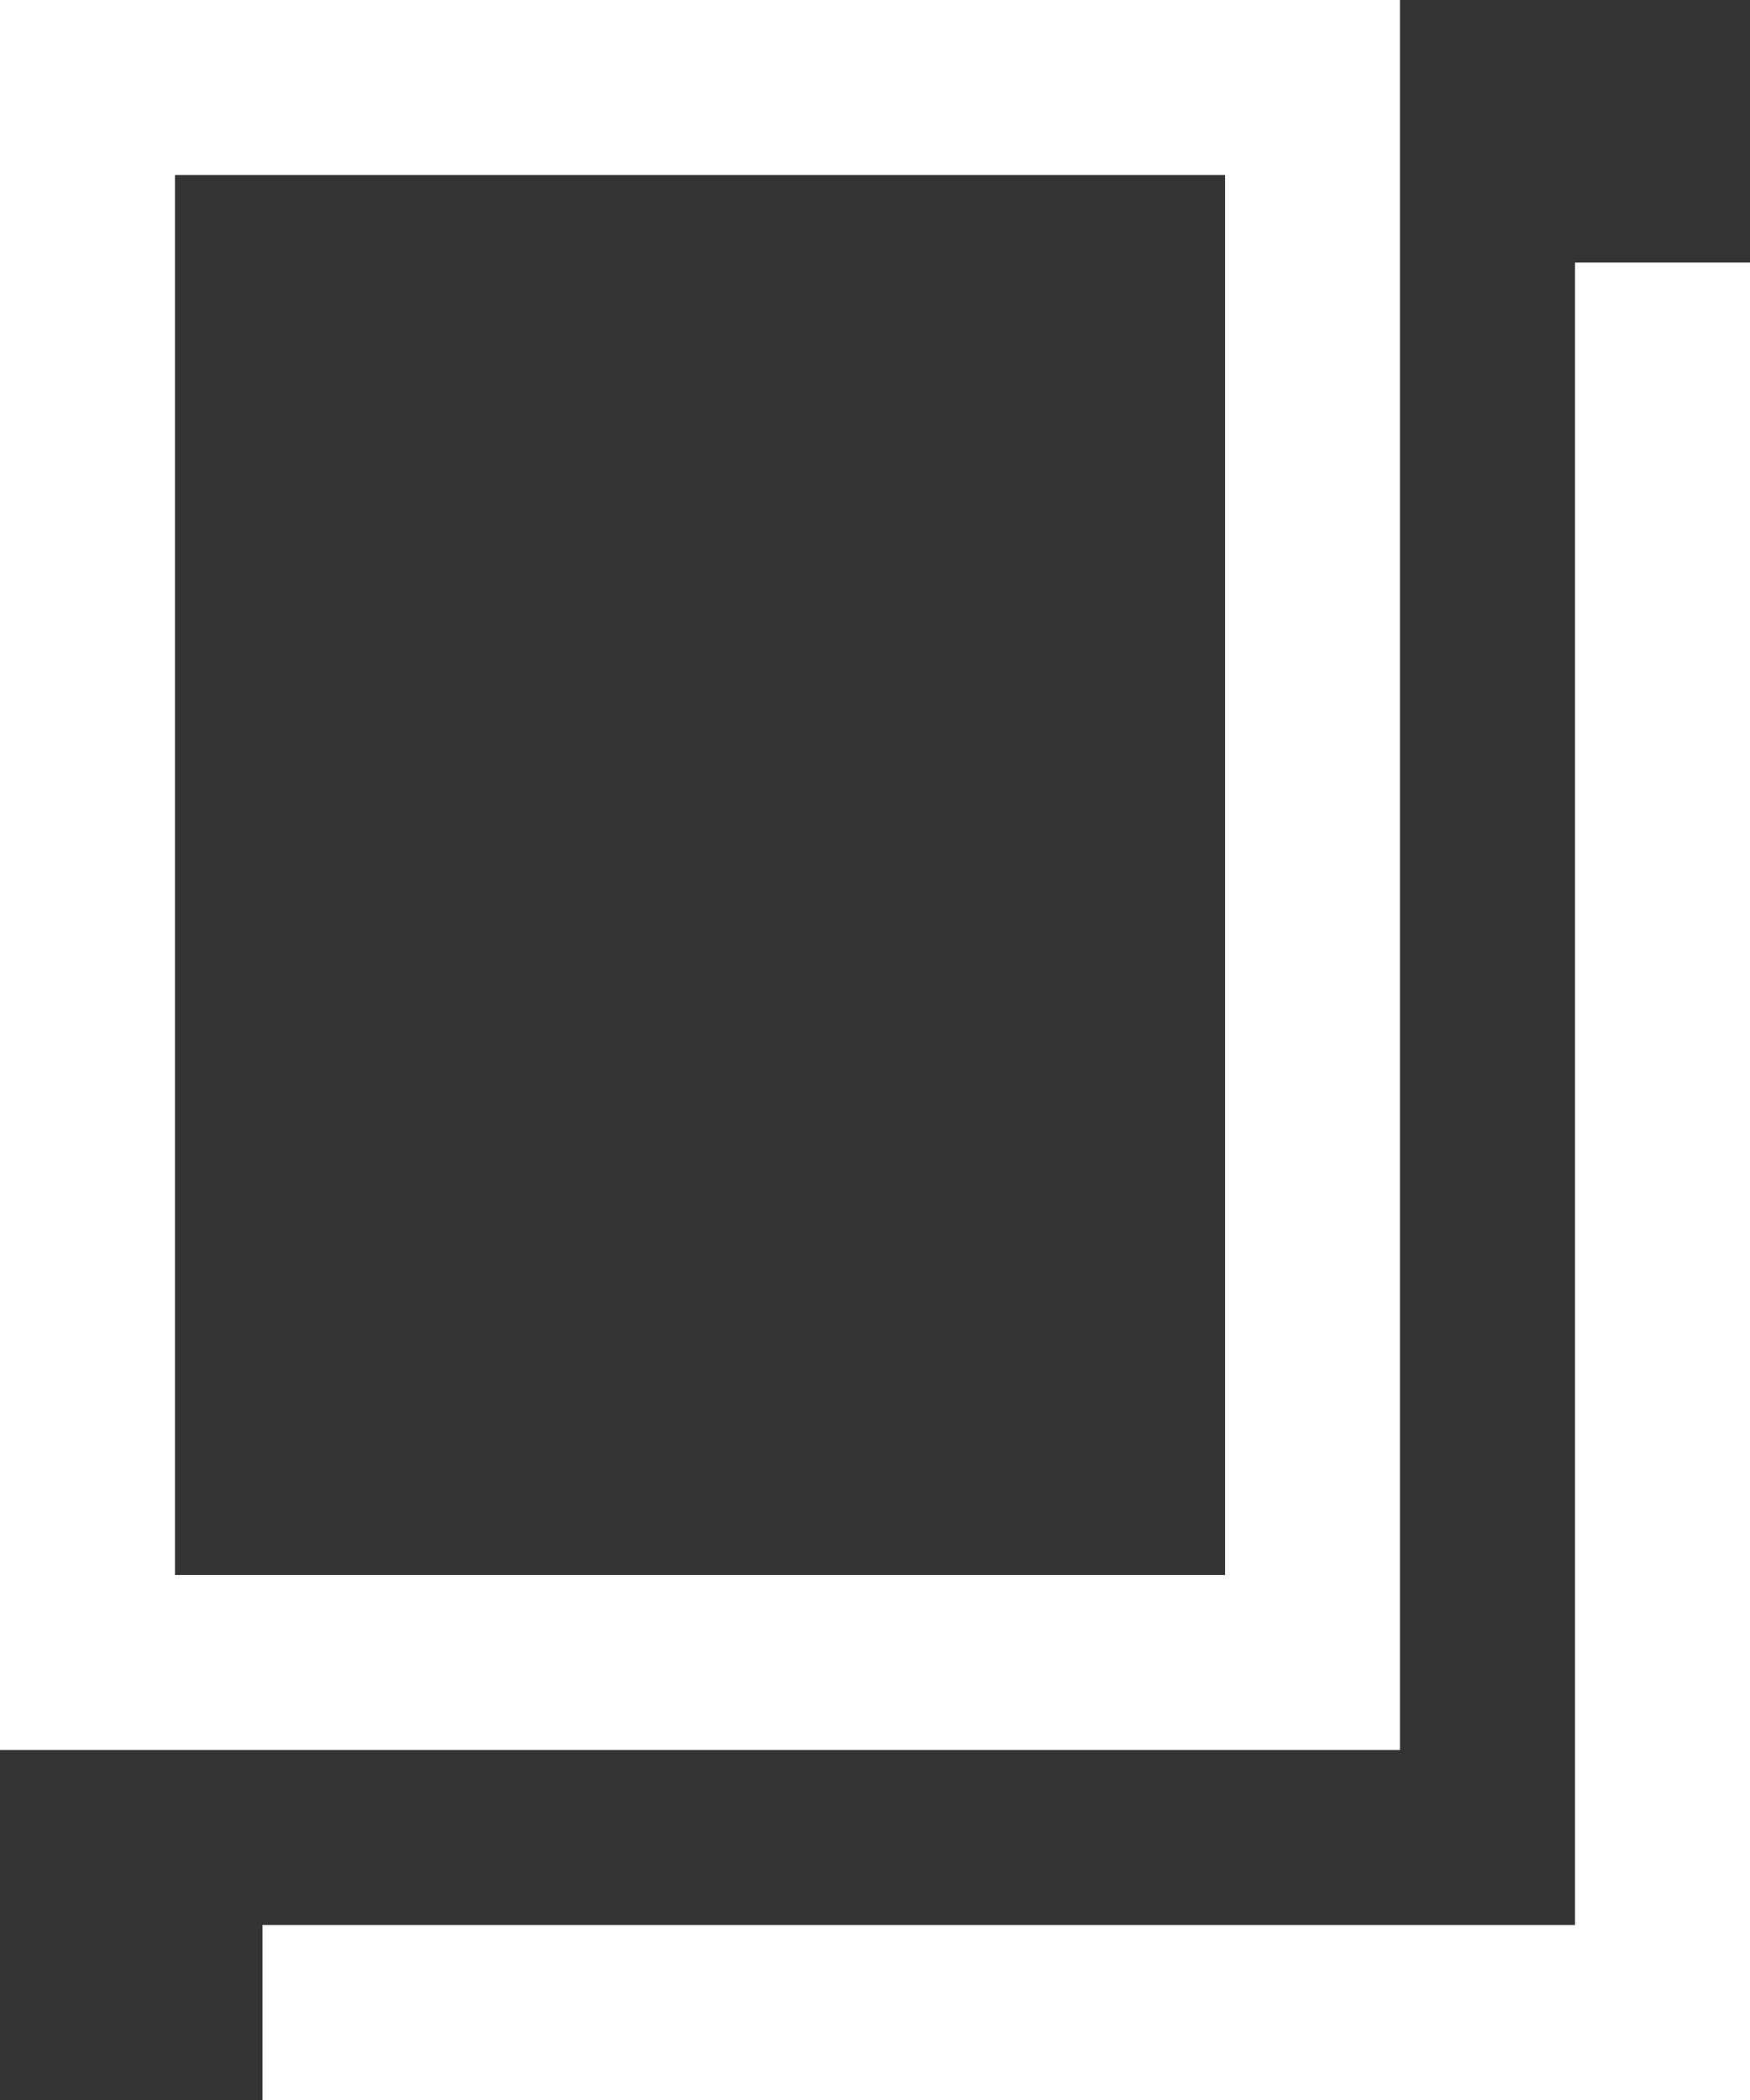 <svg version="1.1" id="レイヤー_1" xmlns="http://www.w3.org/2000/svg" x="0" y="0" width="20" height="24" xml:space="preserve"><rect width="100%" height="100%" fill="#333333" stroke="none"/><style>.st0{fill:#fff}</style><path class="st0" d="M14 2v16H2V2h12m2-2H0v20h16V0z"/><path class="st0" d="M20 24H3v-2h15V3h2z"/></svg>